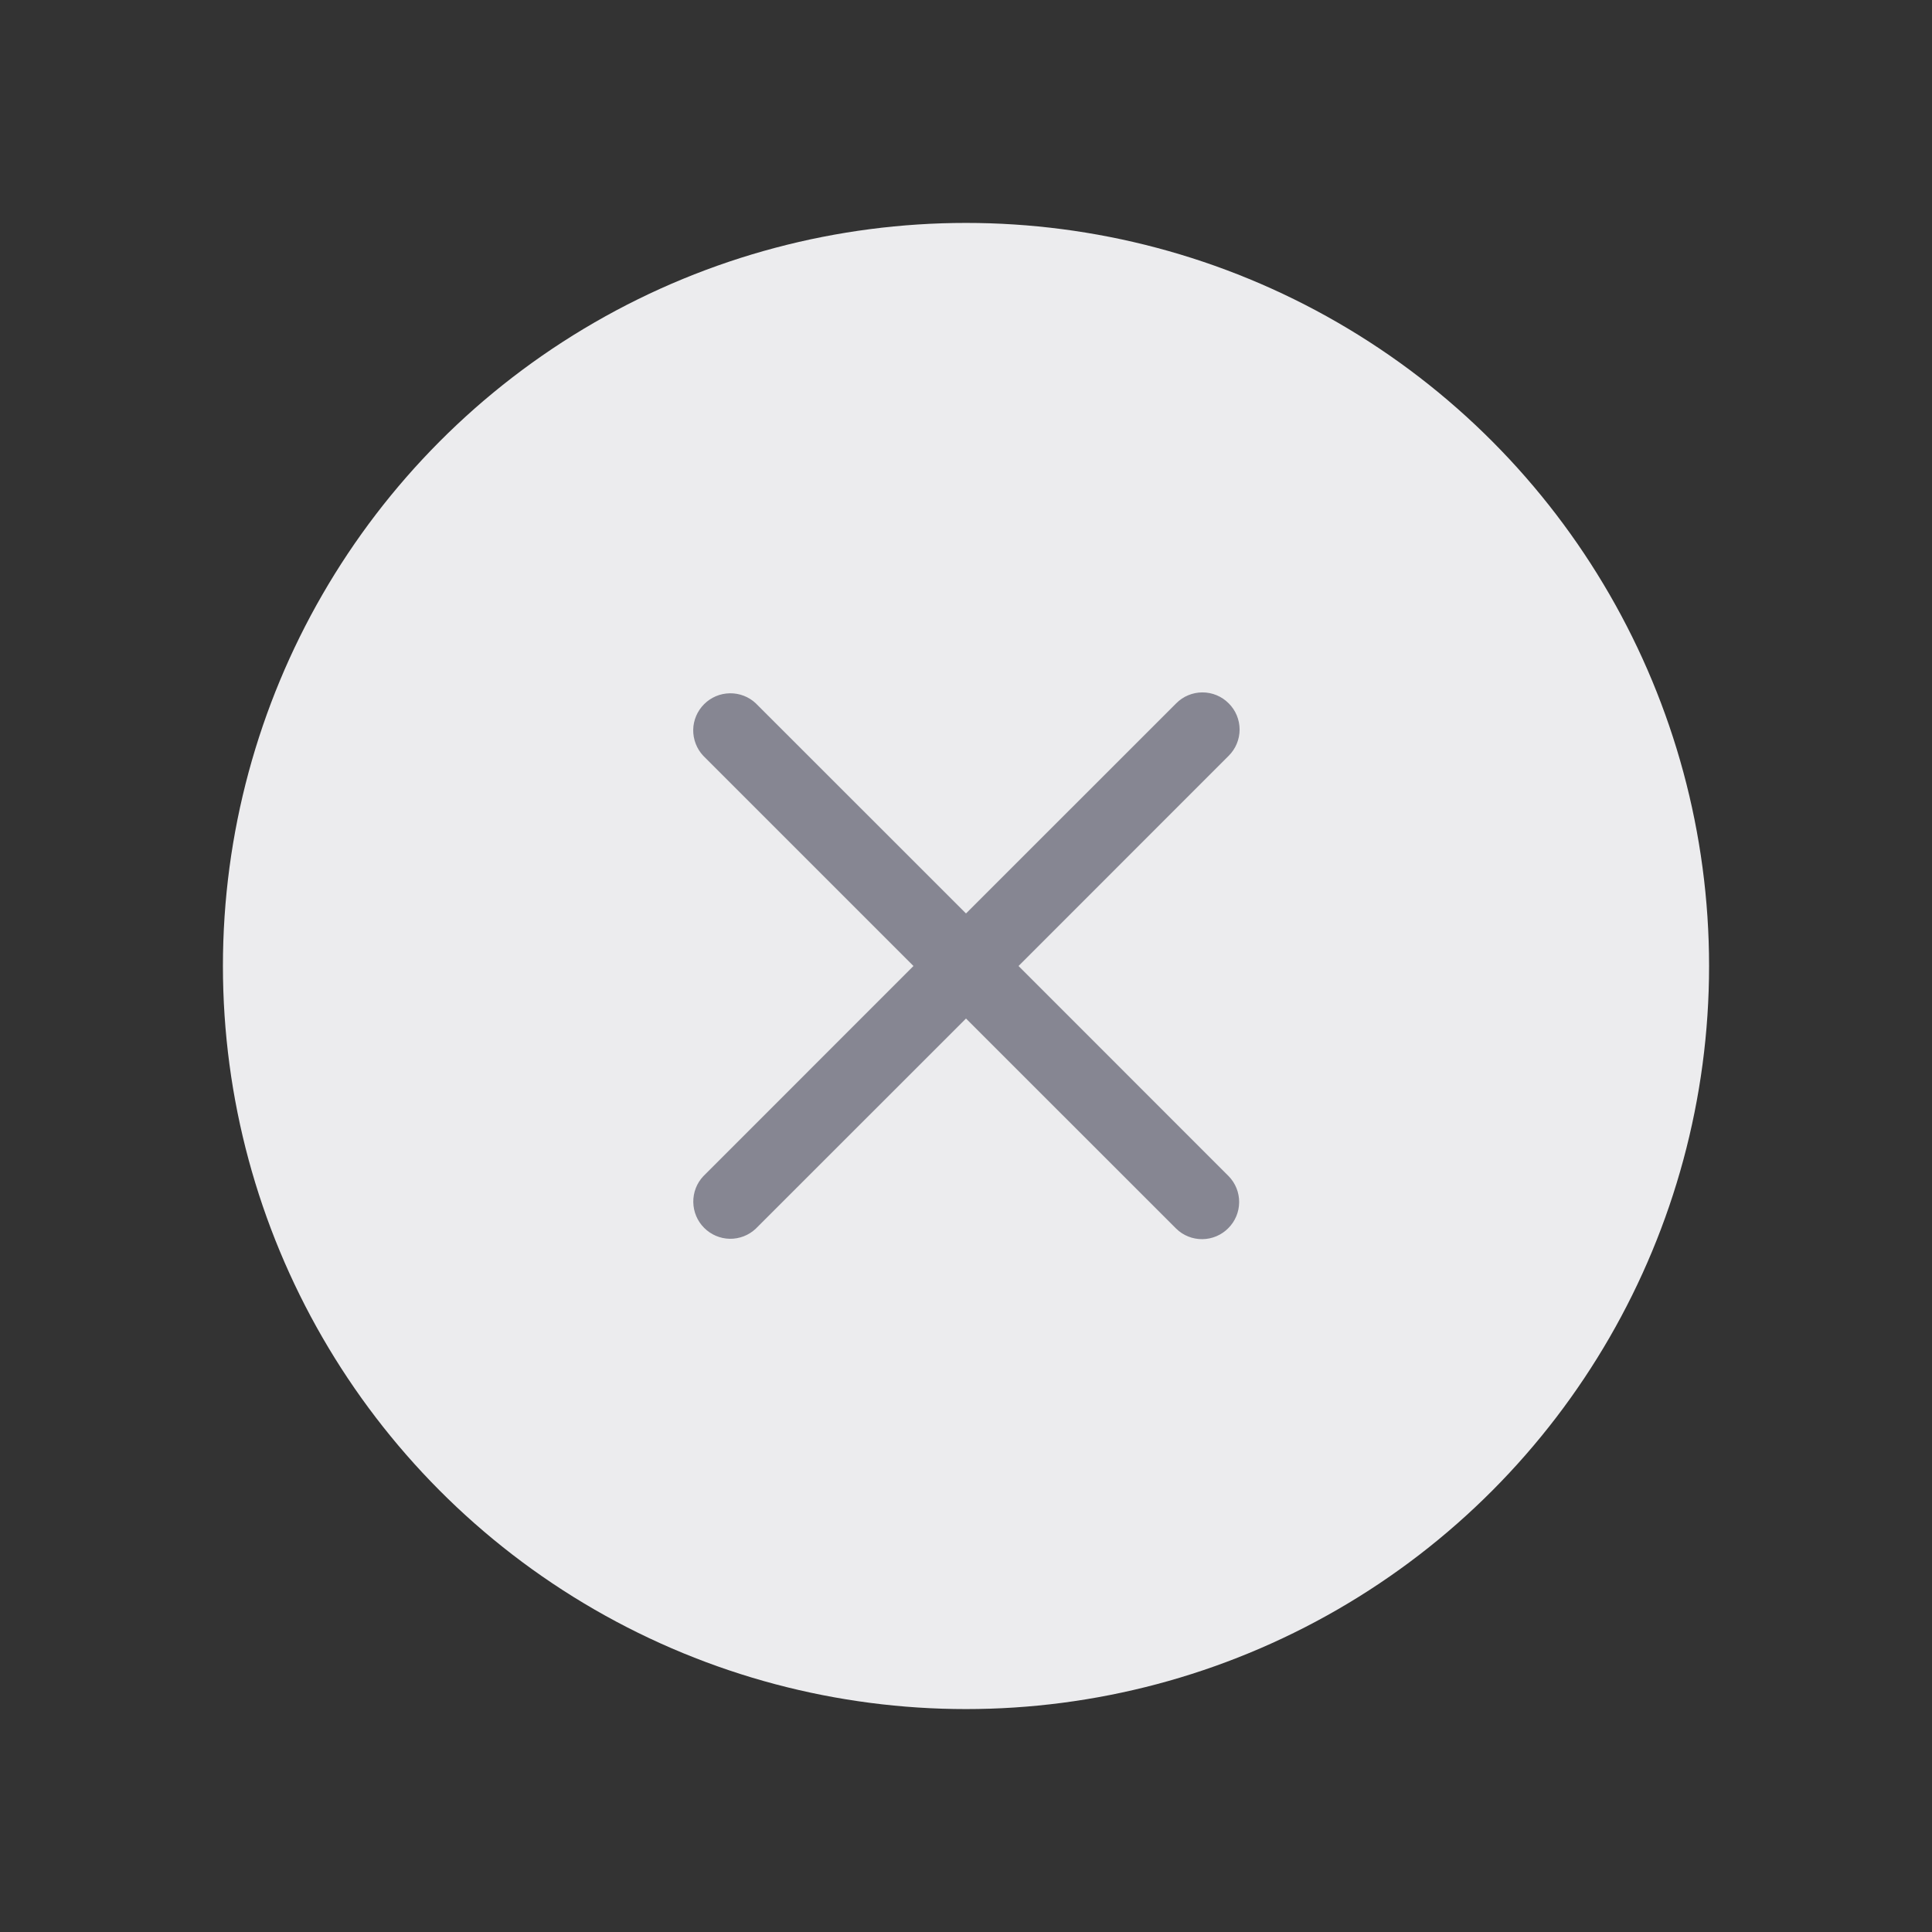<svg width="26" height="26" viewBox="0 0 26 26" fill="none" xmlns="http://www.w3.org/2000/svg">
<rect x="0" y="0" width="26" height="26" fill="#333333" stroke="none"/>
<circle cx="13" cy="13" r="10" fill="#ECECEE"/>
<g clip-path="url(#clip0_52_3607)">
<path d="M16.535 9.465C16.629 9.558 16.682 9.685 16.682 9.818C16.682 9.951 16.629 10.078 16.535 10.171L13.707 13L16.535 15.829C16.627 15.923 16.677 16.049 16.676 16.18C16.675 16.311 16.622 16.437 16.529 16.529C16.437 16.622 16.311 16.675 16.18 16.676C16.049 16.677 15.923 16.627 15.829 16.535L13 13.707L10.171 16.535C10.077 16.624 9.951 16.673 9.821 16.671C9.692 16.669 9.568 16.616 9.476 16.524C9.384 16.432 9.332 16.308 9.33 16.178C9.328 16.049 9.376 15.923 9.465 15.829L12.293 13L9.464 10.171C9.376 10.077 9.327 9.951 9.329 9.821C9.331 9.692 9.384 9.568 9.476 9.476C9.568 9.384 9.692 9.332 9.821 9.33C9.951 9.328 10.077 9.376 10.171 9.465L13 12.293L15.829 9.465C15.922 9.371 16.049 9.318 16.182 9.318C16.315 9.318 16.442 9.371 16.535 9.465Z" fill="#868692"/>
</g>
<defs>
<clipPath id="clip0_52_3607">
<rect width="8" height="8" fill="white" transform="translate(9 9)"/>
</clipPath>
</defs>
</svg>
